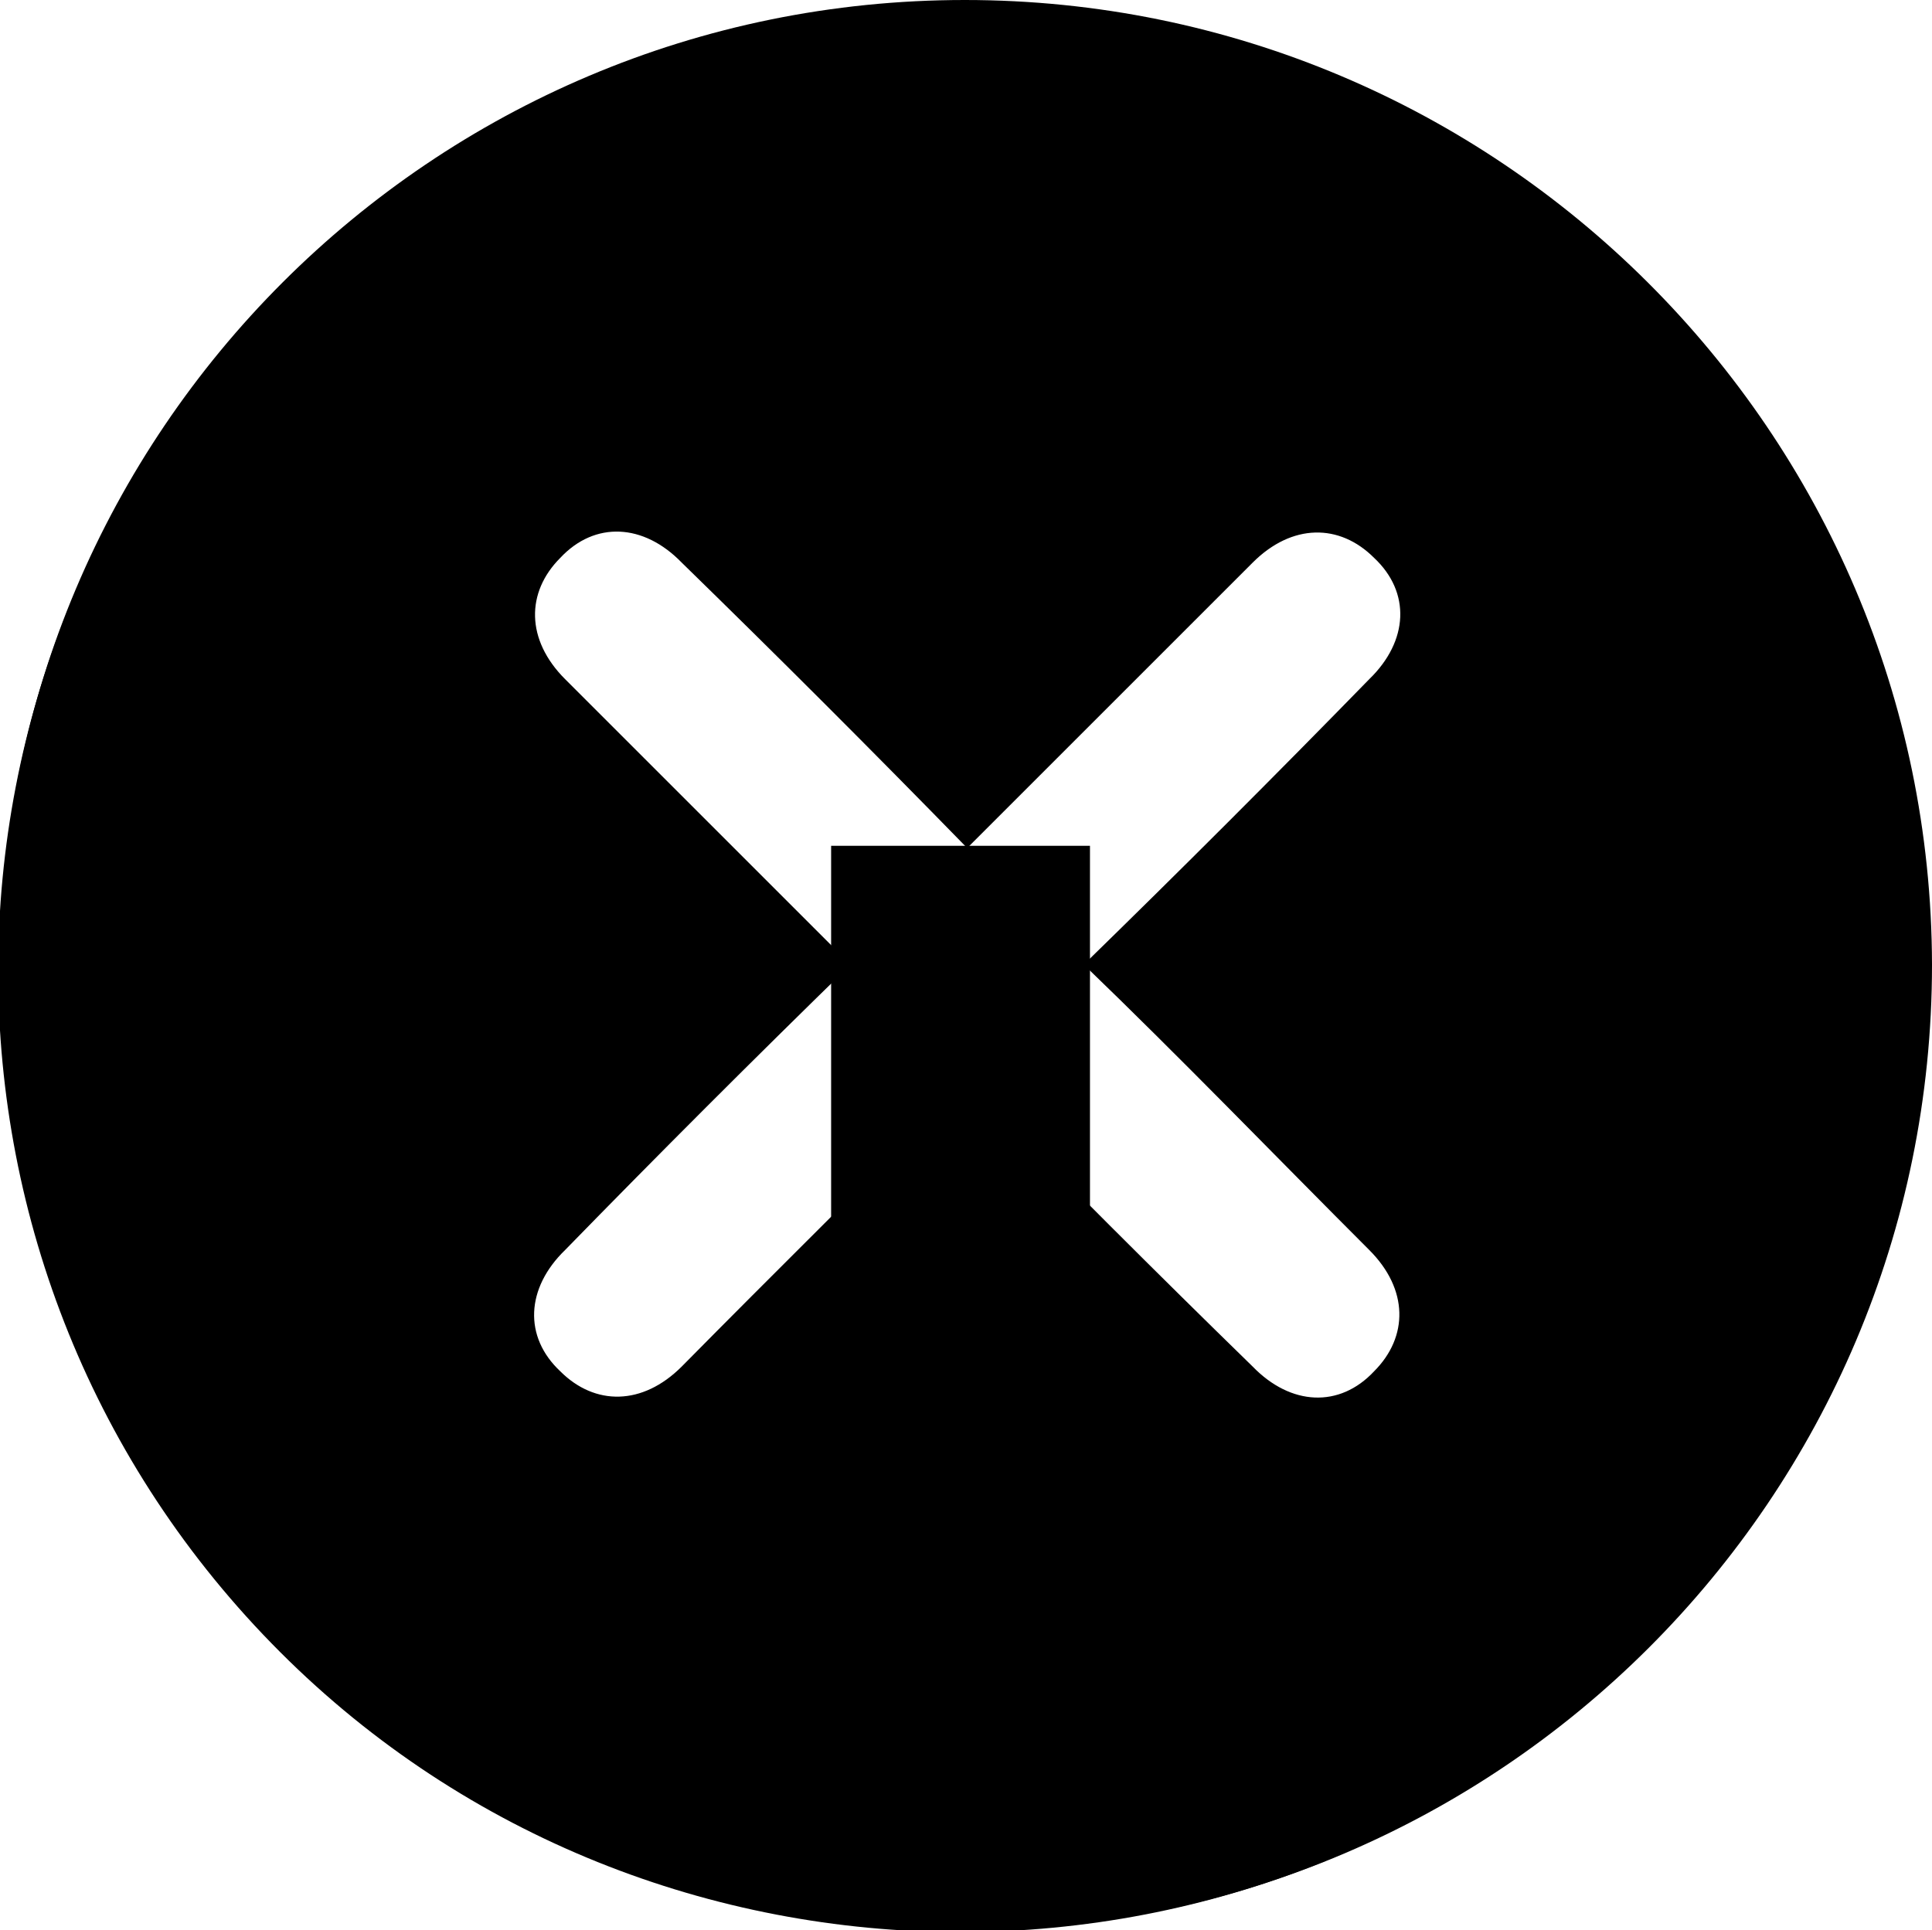 <?xml version="1.0" encoding="UTF-8" standalone="no"?>
<!-- Generator: Adobe Illustrator 19.0.0, SVG Export Plug-In . SVG Version: 6.00 Build 0)  -->

<svg
   version="1.1"
   id="Ebene_1"
   x="0px"
   y="0px"
   viewBox="229.3 365.2 162.4 162.3"
   xml:space="preserve"
   sodipodi:docname="error.svg"
   width="162.4"
   height="162.3"
   inkscape:version="1.1.1 (3bf5ae0d25, 2021-09-20)"
   xmlns:inkscape="http://www.inkscape.org/namespaces/inkscape"
   xmlns:sodipodi="http://sodipodi.sourceforge.net/DTD/sodipodi-0.dtd"
   xmlns:xlink="http://www.w3.org/1999/xlink"
   xmlns="http://www.w3.org/2000/svg"
   xmlns:svg="http://www.w3.org/2000/svg"><defs
   id="defs1195" /><sodipodi:namedview
   id="namedview1193"
   pagecolor="#ffffff"
   bordercolor="#666666"
   borderopacity="1.0"
   inkscape:pageshadow="2"
   inkscape:pageopacity="0.0"
   inkscape:pagecheckerboard="0"
   showgrid="false"
   fit-margin-top="0"
   fit-margin-left="0"
   fit-margin-right="0"
   fit-margin-bottom="0"
   inkscape:zoom="0.90782828"
   inkscape:cx="749.5911"
   inkscape:cy="741.88039"
   inkscape:window-width="2560"
   inkscape:window-height="1537"
   inkscape:window-x="-8"
   inkscape:window-y="-8"
   inkscape:window-maximized="1"
   inkscape:current-layer="Ebene_1" />
<style
   type="text/css"
   id="style1067">
	.st0{display:none;fill:#49AD3C;}
	.st1{display:none;}
	.st2{display:inline;}
</style>
<symbol
   id="a"
   viewBox="-32 -32 63.9 64"
   transform="translate(772.9,345.7)">
	<path
   d="M 22.6,22.6 C 16.4,28.9 8.2,32 0,32 c -8.2,0 -16.4,-3.1 -22.6,-9.4 -12.5,-12.5 -12.5,-32.8 0,-45.3 6.2,-6.2 14.4,-9.3 22.6,-9.3 8.2,0 16.4,3.1 22.6,9.4 12.5,12.5 12.5,32.7 0,45.2 z M 19.1,-19.1 C 14,-24.2 7.2,-27 0,-27 c -7.2,0 -14,2.8 -19.1,7.9 -10.5,10.5 -10.5,27.7 0,38.2 C -14,24.2 -7.2,27 0,27 7.2,27 14,24.2 19.1,19.1 v 0 C 24.2,14 27,7.2 27,0 27,-7.2 24.2,-14 19.1,-19.1 Z"
   id="path1069" />
	<path
   d="m 0,17 c -2.6,0 -4.7,-2.1 -4.7,-4.7 0,-2.6 2.1,-4.7 4.7,-4.7 2.6,0 4.7,2.1 4.7,4.7 C 4.7,14.9 2.6,17 0,17 Z"
   id="path1071" />
	<polygon
   points="4.3,4.1 -4.3,4.1 -4.3,-17 4.3,-17 "
   id="polygon1073" />
</symbol>
<circle
   id="XMLID_2_"
   class="st0"
   cx="309.9"
   cy="446.3"
   r="81" />
<use
   xlink:href="#a"
   width="63.9"
   height="64"
   x="-32"
   y="-32"
   transform="matrix(2.53,0,0,-2.53,-1645.395,1321.307)"
   style="display:none;overflow:visible"
   id="use1077" />
<g
   id="g1083"
   transform="translate(772.9,345.7)">
	<g
   transform="translate(4,4)"
   id="g1081">
		<path
   d="m -432.5,120.6 c 3.3,3.3 3.3,7.3 0.4,10.2 -2.9,3.1 -7,2.9 -10.2,-0.4 -8.1,-7.9 -16,-15.8 -24,-24 -7.9,7.9 -16.1,16 -24,24 -3.3,3.3 -7.3,3.3 -10.2,0.4 -3.1,-2.9 -2.9,-7 0.4,-10.2 7.9,-8.1 15.8,-16 24,-24 -7.9,-7.9 -16,-16 -24,-24 -3.3,-3.3 -3.3,-7.3 -0.4,-10.2 2.9,-3.1 7,-2.9 10.2,0.4 8.1,7.9 16,15.8 24,24 7.9,-7.9 16,-16 24,-24 3.3,-3.3 7.3,-3.3 10.2,-0.4 3.1,2.9 2.9,7 -0.4,10.2 -7.9,8.1 -15.8,16 -24,24 8.2,7.9 16.1,16.1 24,24 m -34,-105.1 c -44.8,0 -81.1,36.3 -81.1,81.1 0,44.8 36.3,81.2 81.2,81.2 44.8,0 81.2,-36.3 81.2,-81.2 -0.1,-44.8 -36.5,-81.1 -81.3,-81.1"
   id="path1079" />
	</g>
</g>
<path
   class="st1"
   d="m 309.1,366.9 c -44.2,0 -80,35.8 -80,80 0,44.2 35.8,80 80,80 44.2,0 80,-35.8 80,-80 0,-44.2 -35.8,-80 -80,-80 z m -5,33.2 h 10 v 52.2 h -10 z m 5,93.7 c -25.8,0 -46.9,-21.2 -46.9,-47.3 0,-9.7 3,-19.2 8.5,-27.2 5.4,-7.8 13,-13.7 21.8,-17.1 l 3.5,9.4 c -14.3,5.4 -23.9,19.5 -23.9,34.9 0,20.5 16.6,37.3 36.9,37.3 20.4,0 36.9,-16.7 36.9,-37.3 0,-15.4 -9.6,-29.4 -23.9,-34.9 l 3.5,-9.4 c 8.8,3.4 16.4,9.3 21.8,17.1 5.6,8 8.5,17.5 8.5,27.2 0.2,26.1 -20.8,47.3 -46.7,47.3 z"
   id="path1085" />
<g
   class="st1"
   id="g1109"
   transform="translate(772.9,345.7)">
	<path
   class="st2"
   d="m -463,183.1 c 3.8,0 6.8,-3 6.8,-6.8 0,-3.7 -3,-6.8 -6.8,-6.8 -18.1,0 -35.2,-7.1 -48,-19.9 -12.8,-12.8 -19.9,-29.9 -19.9,-48 0,-18.1 7.1,-35.2 19.9,-48 l 9.6,9.6 V 34.4 h -28.8 l 9.6,9.6 v 0 c -15.4,15.4 -23.9,35.8 -23.9,57.6 0,21.8 8.5,42.2 23.9,57.6 15.4,15.4 35.8,23.9 57.6,23.9 z"
   id="path1087" />
	<path
   class="st2"
   d="m -388.3,94.9 c -3.7,0 -6.8,3 -6.8,6.8 0,3.7 3,6.8 6.8,6.8 3.8,0 6.8,-3 6.8,-6.8 0,-3.8 -3,-6.8 -6.8,-6.8 z"
   id="path1089" />
	<path
   class="st2"
   d="m -387.1,73.1 c 0,-3.7 -3,-6.8 -6.8,-6.8 -3.7,0 -6.8,3 -6.8,6.8 0,3.7 3,6.8 6.8,6.8 3.7,0 6.8,-3.1 6.8,-6.8 z"
   id="path1091" />
	<path
   class="st2"
   d="m -410.2,42 c -3.8,0 -6.8,3 -6.8,6.8 0,3.7 3,6.8 6.8,6.8 3.7,0 6.8,-3 6.8,-6.8 0,-3.8 -3,-6.8 -6.8,-6.8 z"
   id="path1093" />
	<path
   class="st2"
   d="m -394,137 c 3.8,0 6.8,-3 6.8,-6.8 0,-3.8 -3,-6.8 -6.8,-6.8 -3.7,0 -6.8,3 -6.8,6.8 0.1,3.8 3.1,6.8 6.8,6.8 z"
   id="path1095" />
	<path
   class="st2"
   d="m -410.2,147.7 c -3.8,0 -6.8,3 -6.8,6.8 0,3.7 3,6.8 6.8,6.8 3.7,0 6.8,-3 6.8,-6.8 0,-3.8 -3,-6.8 -6.8,-6.8 z"
   id="path1097" />
	<path
   class="st2"
   d="m -434.4,177.4 c 3.8,0 6.8,-3 6.8,-6.8 0,-3.8 -3,-6.8 -6.8,-6.8 -3.7,0 -6.8,3 -6.8,6.8 0,3.8 3.1,6.8 6.8,6.8 z"
   id="path1099" />
	<path
   class="st2"
   d="m -463,137.8 c 20,0 36.2,-16.3 36.2,-36.2 0,-15.2 -9.4,-28.2 -22.6,-33.6 v 15.6 c 5.5,4.1 9.1,10.7 9.1,18.1 0,12.5 -10.2,22.6 -22.6,22.6 -12.5,0 -22.6,-10.2 -22.6,-22.6 0,-7.4 3.6,-13.9 9.1,-18.1 V 68.1 c -13.4,5.3 -22.8,18.3 -22.8,33.5 0,20 16.2,36.2 36.2,36.2 z"
   id="path1101" />
	<rect
   x="-469.8"
   y="56.3"
   class="st2"
   width="13.6"
   height="40.8"
   id="rect1103" />
	<path
   class="st2"
   d="m -440.7,30 c -1.4,3.5 0.2,7.4 3.7,8.9 0.9,0.3 1.7,0.5 2.6,0.5 2.7,0 5.2,-1.6 6.3,-4.2 1.4,-3.5 -0.2,-7.4 -3.7,-8.9 -3.5,-1.5 -7.5,0.2 -8.9,3.7 z"
   id="path1105" />
	<path
   class="st2"
   d="m -463,33.7 c 3.7,0 6.8,-3 6.8,-6.8 0,-3.7 -3,-6.8 -6.8,-6.8 -3.8,0 -6.8,3 -6.8,6.8 0,3.8 3,6.8 6.8,6.8 z"
   id="path1107" />
</g>
<g
   class="st1"
   id="g1121"
   transform="translate(772.9,345.7)">
	<path
   class="st2"
   d="m -490.8,88.9 c -1.5,-0.4 -3.3,-0.4 -5.2,-0.7 h -0.4 -0.7 c -0.4,0 -0.7,0 -1.1,0 -5.6,0 -11.1,3.3 -15.2,8.5 -4.1,5.6 -5.2,12.6 -2.6,18.2 v 0.4 c 2.6,6.3 8.5,10.8 16,11.9 7.4,1.5 14.8,-0.7 19.3,-5.6 v 0 0 c 4.1,-4.1 7.1,-8.9 10.4,-14.1 -4.5,-8.6 -11.2,-16.4 -20.5,-18.6 z m 5.6,20.4 h -21.1 v -4.5 h 21.1 c 0,0 0,4.5 0,4.5 z"
   id="path1111" />
	<path
   class="st2"
   d="m -422.8,90 c -7.1,-3 -14.8,-2.6 -20,1.1 v 0 c -5.9,3.7 -10.4,9.6 -14.5,15.9 3,5.9 9.7,17.1 21.5,19.7 v 0 0 c 5.9,1.9 12.6,0 17.8,-4.8 5.6,-4.8 8.2,-11.5 7.1,-17.8 -0.5,-5.5 -5.6,-11.1 -11.9,-14.1 z m -1.2,20.1 h -6.3 v 5.9 h -5.6 v -5.9 h -5.9 v -5.6 h 5.9 v -5.9 h 5.6 v 5.9 h 6.3 z"
   id="path1113" />
	<g
   class="st2"
   id="g1119">
		<g
   id="g1117">
			<path
   d="m -419.4,47.8 -34.7,-25 c -2.5,-1.7 -5.7,-2.8 -9.1,-2.8 -3.8,-0.1 -7.4,0.9 -10.2,2.8 l -33,24.1 c -18.8,13.3 -31.1,35.3 -31.1,60.4 0,40.8 32.9,74.1 74.1,74.1 40.8,0 74,-32.9 74,-74.1 0,-24.4 -11.8,-46 -30,-59.5 z m 8.4,82.7 c -5.9,5.2 -13,8.2 -20,8.2 -2.6,0 -5.2,-0.4 -7.4,-1.1 -6.7,-1.5 -12.6,-4.8 -17.8,-10.4 -2.6,-2.6 -5.2,-5.9 -7.4,-9.3 -2.6,3.7 -5.2,7.8 -8.9,11.1 -3.3,3.7 -8.2,6.7 -13.4,8.2 -4.8,1.5 -10,1.5 -15.2,0.7 -5.2,-0.7 -10,-3 -14.1,-5.9 -4.5,-3.3 -7.8,-7.4 -9.7,-12.2 -1.9,-4.5 -2.6,-9.6 -1.9,-14.8 0.8,-4.8 2.6,-9.3 5.6,-13.4 3,-4.1 6.7,-7.4 10.8,-9.6 4.4,-2.2 9.3,-3.3 14.1,-3.3 h 0.4 c 3,0 5.6,0.4 7.8,0.7 6.7,1.5 12.6,5.2 18.2,10.8 2.6,2.6 4.8,5.2 6.7,8.2 3.7,-5.6 8.5,-11.1 14.8,-14.8 4.4,-3 9.3,-4.5 14.8,-4.8 5.2,-0.4 10.4,0.7 15.2,3 10,4.5 17.1,12.6 18.6,22.6 0.7,4.8 0,10.4 -1.9,15.2 -2.2,3.4 -5.6,7.5 -9.3,10.9 z"
   id="path1115" />
		</g>
	</g>
</g>
<g
   class="st1"
   id="g1133"
   transform="translate(772.9,345.7)">
	<path
   class="st2"
   d="m -490.3,75.3 c -1.5,-0.4 -3.3,-0.4 -5.2,-0.7 h -0.4 -0.7 c -0.4,0 -0.7,0 -1.1,0 -5.6,0 -11.2,3.4 -15.2,8.6 -4.1,5.6 -5.2,12.7 -2.6,18.2 v 0.4 c 2.6,6.3 8.6,10.8 16,11.9 7.4,1.5 14.9,-0.8 19.3,-5.6 v 0 0 c 4.1,-4.1 7.1,-8.9 10.4,-14.1 -4.5,-8.7 -11.2,-16.5 -20.5,-18.7 z m 5.5,20.4 H -506 v -4.5 h 21.2 z"
   id="path1123" />
	<path
   class="st2"
   d="m -422.2,76.4 c -7.1,-3 -14.9,-2.6 -20.1,1.1 v 0 c -6,3.7 -10.4,9.7 -14.5,16 3,6 9.7,17.1 21.6,19.7 v 0 0 c 5.9,1.9 12.6,0 17.8,-4.8 5.6,-4.8 8.2,-11.5 7.1,-17.9 -0.4,-5.6 -5.6,-11.2 -11.9,-14.1 z m -1.1,20.1 h -6.3 v 6 h -5.6 v -6 h -6 v -5.6 h 6 v -6 h 5.6 v 6 h 6.3 z"
   id="path1125" />
	<g
   class="st2"
   id="g1131">
		<g
   id="g1129">
			<path
   d="m -463,19.7 c -41.3,0 -74.3,33.4 -74.3,74.3 0,25.1 12.4,47.2 31.3,60.6 l 33.1,24.2 c 2.7,1.9 6.4,3 10.2,2.9 3.4,-0.1 6.7,-1.1 9.2,-2.9 l 34.8,-25.1 c 18.3,-13.6 30,-35.3 30,-59.7 0,-41.3 -33.4,-74.3 -74.3,-74.3 z m 52.7,97.2 c -5.9,5.2 -13,8.2 -20.1,8.2 -2.6,0 -5.2,-0.4 -7.4,-1.1 -6.7,-1.5 -12.7,-4.8 -17.9,-10.4 -2.6,-2.6 -5.2,-6 -7.4,-9.3 -2.6,3.7 -5.2,7.8 -8.9,11.2 -3.3,3.7 -8.2,6.7 -13.4,8.2 -4.8,1.5 -10.1,1.5 -15.3,0.8 -5.2,-0.8 -10.1,-3 -14.1,-6 -4.5,-3.3 -7.8,-7.4 -9.7,-12.3 -1.9,-4.5 -2.6,-9.7 -1.9,-14.9 0.8,-4.8 2.6,-9.3 5.6,-13.4 3,-4.1 6.7,-7.4 10.8,-9.7 4.4,-2.2 9.3,-3.3 14.1,-3.3 h 0.4 c 3,0 5.6,0.4 7.8,0.7 6.7,1.5 12.7,5.2 18.2,10.8 2.6,2.6 4.8,5.2 6.7,8.2 3.7,-5.6 8.6,-11.2 14.9,-14.9 4.5,-3 9.3,-4.5 14.9,-4.8 5.2,-0.4 10.4,0.7 15.3,3 10.1,4.5 17.1,12.7 18.6,22.7 0.7,4.8 0,10.4 -1.9,15.3 -2.2,3.6 -5.6,7.7 -9.3,11 z"
   id="path1127" />
		</g>
	</g>
</g>
<g
   id="Raspberry"
   class="st1"
   transform="translate(772.9,345.7)">
	<path
   class="st2"
   d="m -479.3,79.9 c -11.1,-2.1 -20.1,4.5 -19.7,16.4 0.4,4.5 23.7,-16 19.7,-16.4 z"
   id="path1135" />
	<path
   class="st2"
   d="m -487.9,76.6 c 3.7,0.4 13.9,0 15.5,-7.8 -3.7,-4.1 -10.6,-9 -22.5,-15.1 9.4,3.3 17.6,7.4 24.6,13.1 8.2,-3.7 2.5,-13.5 -1.6,-17.6 0,1.2 -0.4,1.6 -0.8,2.1 -1.2,-1.2 -2.5,-2.9 -4.1,-4.1 0,0.8 0.4,1.6 -0.4,2.4 -0.8,-1.2 -2.1,-2.4 -3.7,-3.2 0.8,1.2 0,1.6 -0.4,2.4 -1.2,-1.2 -2.5,-2.1 -4.5,-2.9 0.8,0.8 1.6,1.6 0.4,2.5 -1.2,-0.8 -2.5,-1.7 -5.7,-2.1 0.8,0.8 2.1,1.6 1.2,2.4 -1.6,-0.8 -3.3,-1.2 -5.3,-1.2 0.8,0.8 1.6,1.6 0.8,2 -1.6,-0.4 -4.1,-1.2 -6.6,-0.8 l 1.6,1.6 c 0,0 -3.3,0 -5.7,0 0.8,1.2 1.6,2.5 2.1,4.5 -0.4,0.4 -1.2,0 -2.5,0 1.2,2.4 3.3,2.9 3.7,4.1 -0.8,0.4 -1.6,0.4 -2.9,0 0.8,1.6 2.5,2.9 3.7,4.1 -0.4,0.4 -0.8,0.4 -2.4,0.4 1.2,1.2 2.9,2.4 4.5,3.7 -0.5,0.5 -1.3,0.5 -2.6,0.5 1.6,1.6 3.7,2.5 5.7,3.3 -0.8,0.8 -1.6,0.4 -2.5,0.4 1.2,1.2 3.7,1.6 5.7,2.4 -0.3,0.9 -0.7,0.9 -1.5,0.9 2.5,1.2 5.7,0.8 6.5,1.2 1.3,0 0.5,0.4 -0.3,0.8 z"
   id="path1137" />
	<path
   class="st2"
   d="m -500.6,101.2 c -10.7,6.1 -8.6,19.2 -2.9,24.1 4.9,2.5 9,-25.8 2.9,-24.1 z"
   id="path1139" />
	<path
   class="st2"
   d="m -498.6,127 c -2.5,2 -3.3,8.6 0.8,15.5 5.7,7.8 13.5,8.6 16.4,7 3.3,-2.5 1.6,-11.1 -2.5,-16 -4.9,-5.7 -11,-9 -14.7,-6.5 z"
   id="path1141" />
	<path
   class="st2"
   d="m -448.6,79.9 c -4.1,0.8 19.3,21.3 19.7,16.4 0.3,-11.5 -9.1,-18 -19.7,-16.4 z"
   id="path1143" />
	<path
   class="st2"
   d="m -476.1,84.8 c 0,3.7 5.3,7.4 13.1,7.4 7.8,0 13.1,-2.9 13.1,-6.5 0,-4.1 -7.4,-8.6 -13.1,-8.6 -6.9,-0.5 -13.1,4.8 -13.1,7.7 z"
   id="path1145" />
	<path
   class="st2"
   d="m -456.4,66.4 c 7,-5.7 15.1,-9.8 24.6,-13.1 -11.9,6.1 -18.8,11.1 -22.5,15.2 2.1,7.8 11.9,8.2 15.5,7.8 -0.8,-0.4 -1.2,-0.8 -1.6,-1.2 0.8,-0.8 4.1,0 6.5,-1.2 -0.8,0 -1.2,-0.4 -1.6,-0.8 2.1,-0.8 4.5,-1.2 5.7,-2.5 -0.8,0 -1.6,0 -2.4,-0.4 2,-1.2 4.1,-2.1 5.7,-3.3 -0.8,0 -2.1,0 -2.5,-0.4 1.6,-1.2 3.3,-2.5 4.5,-3.7 -1.2,0 -2,0 -2.5,-0.4 1.2,-1.2 2.9,-2.4 3.7,-4.1 -1.2,0.4 -2.1,0.4 -2.9,0 0.4,-1.2 2.5,-1.6 3.7,-4.1 -1.2,0 -2.5,0.4 -2.5,0 0.4,-2.1 1.2,-3.3 2.1,-4.5 -2.5,0 -5.7,0 -5.7,0 l 1.6,-1.6 c -2.4,-0.8 -4.5,0 -6.5,0.8 -0.8,-0.4 0,-1.2 0.8,-2.1 -2,0.4 -3.7,0.8 -5.3,1.2 -0.8,-0.8 0.4,-1.6 1.2,-2.4 -2.9,0.4 -4.1,1.2 -5.7,2 -0.8,-0.8 0,-1.6 0.4,-2.5 -2.5,0.8 -3.3,2.1 -4.5,2.9 -0.4,-0.4 -1.2,-0.8 -0.4,-2.4 -1.6,0.8 -2.9,2 -3.7,3.2 -0.8,-0.8 -0.4,-1.6 -0.4,-2.4 -1.6,1.2 -2.9,2.9 -4.1,4.1 -0.4,0 -0.4,-0.8 -0.8,-2 -2.9,4.4 -8.6,14.2 -0.4,17.9 z"
   id="path1147" />
	<path
   class="st2"
   d="m -463,149.9 c -5.7,0 -14.3,2.5 -14.3,5.3 0,2.1 6.9,8.2 13.9,7.8 6.9,0 13.9,-6.2 13.9,-8.6 0.1,-2.8 -7.7,-4.9 -13.5,-4.5 z"
   id="path1149" />
	<path
   class="st2"
   d="m -427.3,100.8 c -6.5,-1.6 -2,26.2 2.9,24.1 6.1,-4.5 7.7,-18 -2.9,-24.1 z"
   id="path1151" />
	<path
   class="st2"
   d="m -463.4,20.5 c -45,0 -81,36.5 -81,81.1 0,45 36.4,81.1 81.1,81.1 45,0 81.1,-36.4 81.1,-81.1 -0.1,-45.1 -36.5,-81.1 -81.2,-81.1 z m 43.8,106.9 c -0.8,3.3 -1.6,5.7 -2.5,8.6 -1.2,11.1 -10.7,16.4 -13.1,16.8 -3.7,2.9 -7.4,5.3 -12.7,7 -4.9,4.9 -10.2,7 -15.5,7 0,0 0,0 -0.4,0 -5.3,0 -10.6,-2.1 -15.5,-7 -5.3,-1.6 -9,-4.5 -12.7,-7 -2.5,-0.4 -11.9,-5.7 -13.1,-16.8 -0.8,-2.9 -2.1,-5.3 -2.5,-8.6 -9.8,-11.1 -3.7,-24.6 3.3,-28.7 l 0.8,-1.6 c 0,-11.5 5.3,-16 11,-19.7 -1.6,-0.4 -3.7,-0.8 -4.1,-3.2 -3.3,-0.8 -3.7,-2.5 -4.1,-3.7 -0.8,-0.4 -3.7,-2 -3.3,-4.9 -1.6,-1.2 -2.4,-2.5 -2,-4.5 -1.6,-1.6 -2.1,-3.2 -1.2,-4.9 -2,-2.5 -1.2,-3.7 -0.4,-4.9 -1.6,-2.9 0,-5.7 4.1,-5.4 1.6,-2.4 5.3,-2.1 5.7,-2.1 0.8,-0.8 1.6,-1.6 4.1,-1.2 1.6,-1.7 3.3,-1.2 5.3,-0.4 0.8,-0.4 1.6,-0.8 2.1,-0.8 1.2,0 2,0.8 3.3,1.2 2.9,-0.8 3.3,0.4 4.5,0.8 2.9,-0.8 3.7,0.8 5.3,2.1 h 1.6 c 4.5,2.4 6.5,8.2 7.4,10.6 0.8,-2.9 2.9,-8.2 7.4,-10.6 h 1.6 c 1.2,-1.7 2.4,-2.9 5.3,-2.1 1.2,-0.4 2.1,-1.6 4.5,-0.8 1.6,-0.4 3.3,-2.1 5.3,0 2.1,-0.8 3.7,-0.8 5.3,0.4 2.5,-0.4 3.3,0.4 4.1,1.2 0.4,0 4.1,-0.4 5.7,2.1 4.1,-0.4 5.3,2.4 4.1,5.3 0.8,1.2 1.6,2.5 -0.4,4.9 0.8,1.2 0.4,2.9 -1.2,4.9 0.4,2.1 -0.4,3.3 -2.1,4.5 0.4,2.9 -2.5,4.1 -3.3,4.9 -0.4,1.6 -0.8,2.9 -4.1,3.7 -0.4,2.5 -2.5,2.9 -4.1,3.3 6.1,3.7 11.1,8.2 11.1,19.6 l 0.8,1.6 c 8.3,3.8 14.5,17.3 4.6,28.4 z"
   id="path1153" />
	<path
   class="st2"
   d="m -468.7,114.7 c 4.5,-6.9 3.7,-15.5 -2.5,-19.6 -5.7,-3.7 -14.3,-1.2 -18.8,5.7 -4.5,7 -3.7,15.5 2.5,19.6 5.7,3.7 13.9,1.2 18.8,-5.7 z"
   id="path1155" />
	<path
   class="st2"
   d="m -442.5,131.9 c -4.5,5.3 -7,14.8 -3.7,17.6 2.9,2.4 11.5,2.1 17.2,-6.5 4.5,-5.7 2.9,-15.2 0.4,-17.6 -3.6,-2.9 -9,0.7 -13.9,6.5 z"
   id="path1157" />
	<path
   class="st2"
   d="m -463,119.2 c 7.9,0 14.3,5.9 14.3,13.1 0,7.2 -6.4,13.1 -14.3,13.1 -7.9,0 -14.3,-5.9 -14.3,-13.1 0,-7.3 6.4,-13.1 14.3,-13.1 z"
   id="path1159" />
	<path
   class="st2"
   d="m -438.8,119.6 c 5.7,-3.7 7,-12.7 2.5,-19.6 -4.5,-7 -13.1,-9.4 -18.8,-5.7 -5.8,3.7 -7,12.7 -2.5,19.6 4.5,6.9 13.1,9.4 18.8,5.7 z"
   id="path1161" />
</g>
<g
   class="st1"
   id="g1176"
   transform="translate(772.9,345.7)">
	<g
   class="st2"
   id="g1168">
		<g
   id="g1166">
			<path
   d="m -410,58.4 -32.1,-23.1 c -2.3,-1.6 -5.3,-2.6 -8.4,-2.6 -3.5,-0.1 -6.9,0.8 -9.4,2.6 l -30.7,22.2 c -11.7,8.4 -20.8,20.4 -25.4,34.4 h 12.7 c 0.3,0 0.4,0.2 0.2,0.5 l -1.3,2 c -0.2,0.2 -0.5,0.5 -0.8,0.5 H -517 c -0.4,1.3 -0.7,2.7 -1,4.1 h 10.7 c 0.3,0 0.5,0.2 0.4,0.5 l -0.6,1.8 c -0.1,0.3 -0.4,0.5 -0.7,0.5 h -10.3 c -0.2,1.4 -0.4,2.8 -0.6,4.2 h 10.2 c 0.3,0 0.5,0.2 0.5,0.5 l -0.2,1.8 c 0,0.3 -0.3,0.5 -0.5,0.5 h -10.2 c -0.1,1.6 -0.2,3.2 -0.2,4.9 0,37.7 30.5,68.5 68.5,68.5 37.7,0 68.5,-30.5 68.5,-68.5 0.2,-22.8 -10.7,-42.8 -27.5,-55.3 z m -6.7,75.8 c -2,0.4 -4.1,0.5 -6,0.7 -6.8,-0.1 -13.1,-2.1 -18.3,-6.6 -3.7,-3.2 -6.2,-7.1 -7.5,-11.7 -0.9,1.8 -1.9,3.5 -3.2,5.1 -5.4,7.1 -12.5,11.6 -21.4,12.8 -7.4,1 -14.2,-0.4 -20.2,-5 -5.6,-4.2 -8.7,-9.8 -9.5,-16.7 -1,-8.2 1.4,-15.5 6.4,-22 5.3,-7 12.4,-11.4 21,-13 7.1,-1.3 13.8,-0.5 19.9,3.7 4,2.6 6.8,6.2 8.7,10.6 0.5,0.7 0.1,1.1 -0.8,1.3 -4.7,1.2 -8,2.1 -12.6,3.3 -1.1,0.3 -1.2,0.4 -2.2,-0.8 -1.1,-1.3 -2,-2.1 -3.5,-2.9 -4.7,-2.3 -9.3,-1.7 -13.6,1.1 -5.1,3.3 -7.7,8.2 -7.7,14.3 0.1,6 4.2,11 10.1,11.8 5.1,0.7 9.4,-1.1 12.8,-5 0.7,-0.8 1.3,-1.7 2,-2.8 h -14.4 c -1.6,0 -2,-1 -1.4,-2.3 1,-2.3 2.8,-6.2 3.8,-8.2 0.2,-0.5 0.8,-1.2 1.9,-1.2 h 24.2 c 1.1,-3.4 2.8,-6.7 5.2,-9.8 5.5,-7.2 12.1,-11 21,-12.5 7.7,-1.4 14.9,-0.6 21.4,3.8 5.9,4.1 9.6,9.5 10.6,16.7 1.3,10.1 -1.7,18.4 -8.6,25.5 -5.1,5.2 -11.1,8.4 -18.1,9.8 z m -3.7,-42.1 c -7,1.6 -11.5,6 -13.1,13.1 -1.4,5.9 1.5,11.8 6.9,14.2 4.1,1.8 8.3,1.6 12.2,-0.5 5.9,-3.1 9.2,-7.9 9.5,-14.3 -0.1,-1 -0.1,-1.7 -0.2,-2.5 -1.3,-7.5 -8.2,-11.7 -15.3,-10 z"
   id="path1164" />
		</g>
	</g>
	<path
   class="st2"
   d="m -532.5,94.7 c -0.2,0 -0.2,-0.1 -0.1,-0.4 l 0.9,-2 c 0.1,-0.2 0.3,-0.4 0.5,-0.4 h 15.3 c 0.2,0 0.2,0.2 0.1,0.5 l -0.7,2 c -0.1,0.2 -0.3,0.5 -0.4,0.5 z"
   id="path1170" />
	<path
   class="st2"
   d="m -543.8,101.6 c -0.2,0 -0.3,-0.2 -0.2,-0.4 l 1.1,-2 c 0.1,-0.2 0.4,-0.4 0.6,-0.4 h 24.4 c 0.2,0 0.3,0.2 0.3,0.5 l -0.4,1.8 c -0.1,0.3 -0.3,0.5 -0.5,0.5 z"
   id="path1172" />
	<path
   class="st2"
   d="m -525.7,108.5 c -0.1,0 -0.2,-0.2 -0.1,-0.5 l 0.4,-1.9 c 0.1,-0.2 0.2,-0.5 0.3,-0.5 h 6.1 c 0.1,0 0.2,0.2 0.2,0.5 l -0.1,1.8 c 0,0.3 -0.1,0.5 -0.2,0.5 z"
   id="path1174" />
</g>
<g
   class="st1"
   id="g1190"
   transform="translate(772.9,345.7)">
	<g
   class="st2"
   id="g1182">
		<g
   id="g1180">
			<path
   d="m -451.4,19.6 c -35.5,0 -64.5,26.4 -68.9,60.4 h 17.3 c 0.3,0 0.4,0.2 0.2,0.5 l -1.3,2 c -0.2,0.2 -0.5,0.5 -0.8,0.5 h -15.8 c -0.1,1.4 -0.2,2.7 -0.2,4.1 h 14 c 0.3,0 0.5,0.2 0.4,0.5 l -0.6,1.8 c -0.1,0.3 -0.4,0.5 -0.7,0.5 h -13.1 c 0,1.4 0.1,2.8 0.2,4.2 h 12.2 c 0.3,0 0.5,0.2 0.5,0.5 l -0.2,1.8 c 0,0.3 -0.3,0.5 -0.5,0.5 l -11.7,-0.1 c 2.2,20.2 13.1,37.8 28.8,48.9 l 31,22.6 c 2.6,1.8 6,2.8 9.5,2.7 3.2,-0.1 6.2,-1 8.6,-2.7 l 32.6,-23.4 c 17.1,-12.7 28.1,-33 28.1,-55.8 -0.2,-38.7 -31.4,-69.5 -69.6,-69.5 z m 36,103.1 c -2,0.4 -4.1,0.5 -6.1,0.7 -6.9,-0.2 -13.2,-2.1 -18.5,-6.7 -3.7,-3.2 -6.3,-7.2 -7.6,-11.8 -0.9,1.8 -2,3.5 -3.2,5.2 -5.5,7.2 -12.6,11.7 -21.6,12.9 -7.4,1 -14.3,-0.5 -20.4,-5 -5.6,-4.2 -8.8,-9.9 -9.6,-16.8 -1,-8.3 1.4,-15.7 6.4,-22.2 5.4,-7.1 12.5,-11.5 21.2,-13.1 7.1,-1.3 14,-0.5 20.1,3.7 4,2.7 6.9,6.3 8.8,10.7 0.5,0.7 0.2,1.1 -0.8,1.3 -4.8,1.2 -8,2.1 -12.7,3.3 -1.1,0.3 -1.2,0.4 -2.2,-0.8 -1.1,-1.3 -2,-2.1 -3.6,-2.9 -4.8,-2.4 -9.4,-1.7 -13.7,1.1 -5.1,3.3 -7.7,8.2 -7.7,14.3 0.1,6.1 4.2,11.1 10.2,11.9 5.2,0.7 9.5,-1.1 12.9,-5 0.7,-0.8 1.3,-1.7 2,-2.8 H -476 c -1.6,0 -2,-1 -1.4,-2.3 1,-2.4 2.8,-6.3 3.9,-8.3 0.2,-0.5 0.8,-1.2 1.9,-1.2 h 24.4 c 1.1,-3.5 2.9,-6.8 5.2,-9.9 5.5,-7.3 12.2,-11.1 21.2,-12.7 7.7,-1.4 15,-0.6 21.6,3.9 6,4.1 9.7,9.6 10.7,16.9 1.3,10.2 -1.7,18.6 -8.7,25.7 -5,5.2 -11.2,8.4 -18.2,9.9 z m -3.7,-42.6 c -7.1,1.6 -11.6,6.1 -13.3,13.2 -1.4,5.9 1.5,11.9 7,14.3 4.2,1.8 8.3,1.6 12.4,-0.5 6,-3.1 9.3,-8 9.6,-14.5 -0.1,-1 -0.1,-1.7 -0.2,-2.5 -1.4,-7.4 -8.3,-11.7 -15.5,-10 z"
   id="path1178" />
		</g>
	</g>
	<path
   class="st2"
   d="m -532.4,82.7 c -0.1,0 -0.2,-0.2 -0.1,-0.4 l 0.7,-2 c 0.1,-0.2 0.2,-0.4 0.4,-0.4 h 11.4 c 0.1,0 0.2,0.2 0.1,0.5 l -0.5,2 c -0.1,0.2 -0.2,0.5 -0.3,0.5 z"
   id="path1184" />
	<path
   class="st2"
   d="m -543.8,89.7 c -0.2,0 -0.2,-0.1 -0.2,-0.4 l 1,-2 c 0.1,-0.2 0.3,-0.4 0.5,-0.4 h 21.8 c 0.2,0 0.3,0.2 0.2,0.5 l -0.4,1.8 c 0,0.3 -0.2,0.5 -0.4,0.5 z"
   id="path1186" />
	<path
   class="st2"
   d="m -525.6,96.7 c -0.1,0 -0.1,-0.2 -0.1,-0.5 l 0.3,-1.9 c 0,-0.2 0.1,-0.5 0.2,-0.5 h 4.5 c 0.1,0 0.1,0.2 0.1,0.5 v 1.8 c 0,0.3 -0.1,0.5 -0.2,0.5 z"
   id="path1188" />
</g>
</svg>
